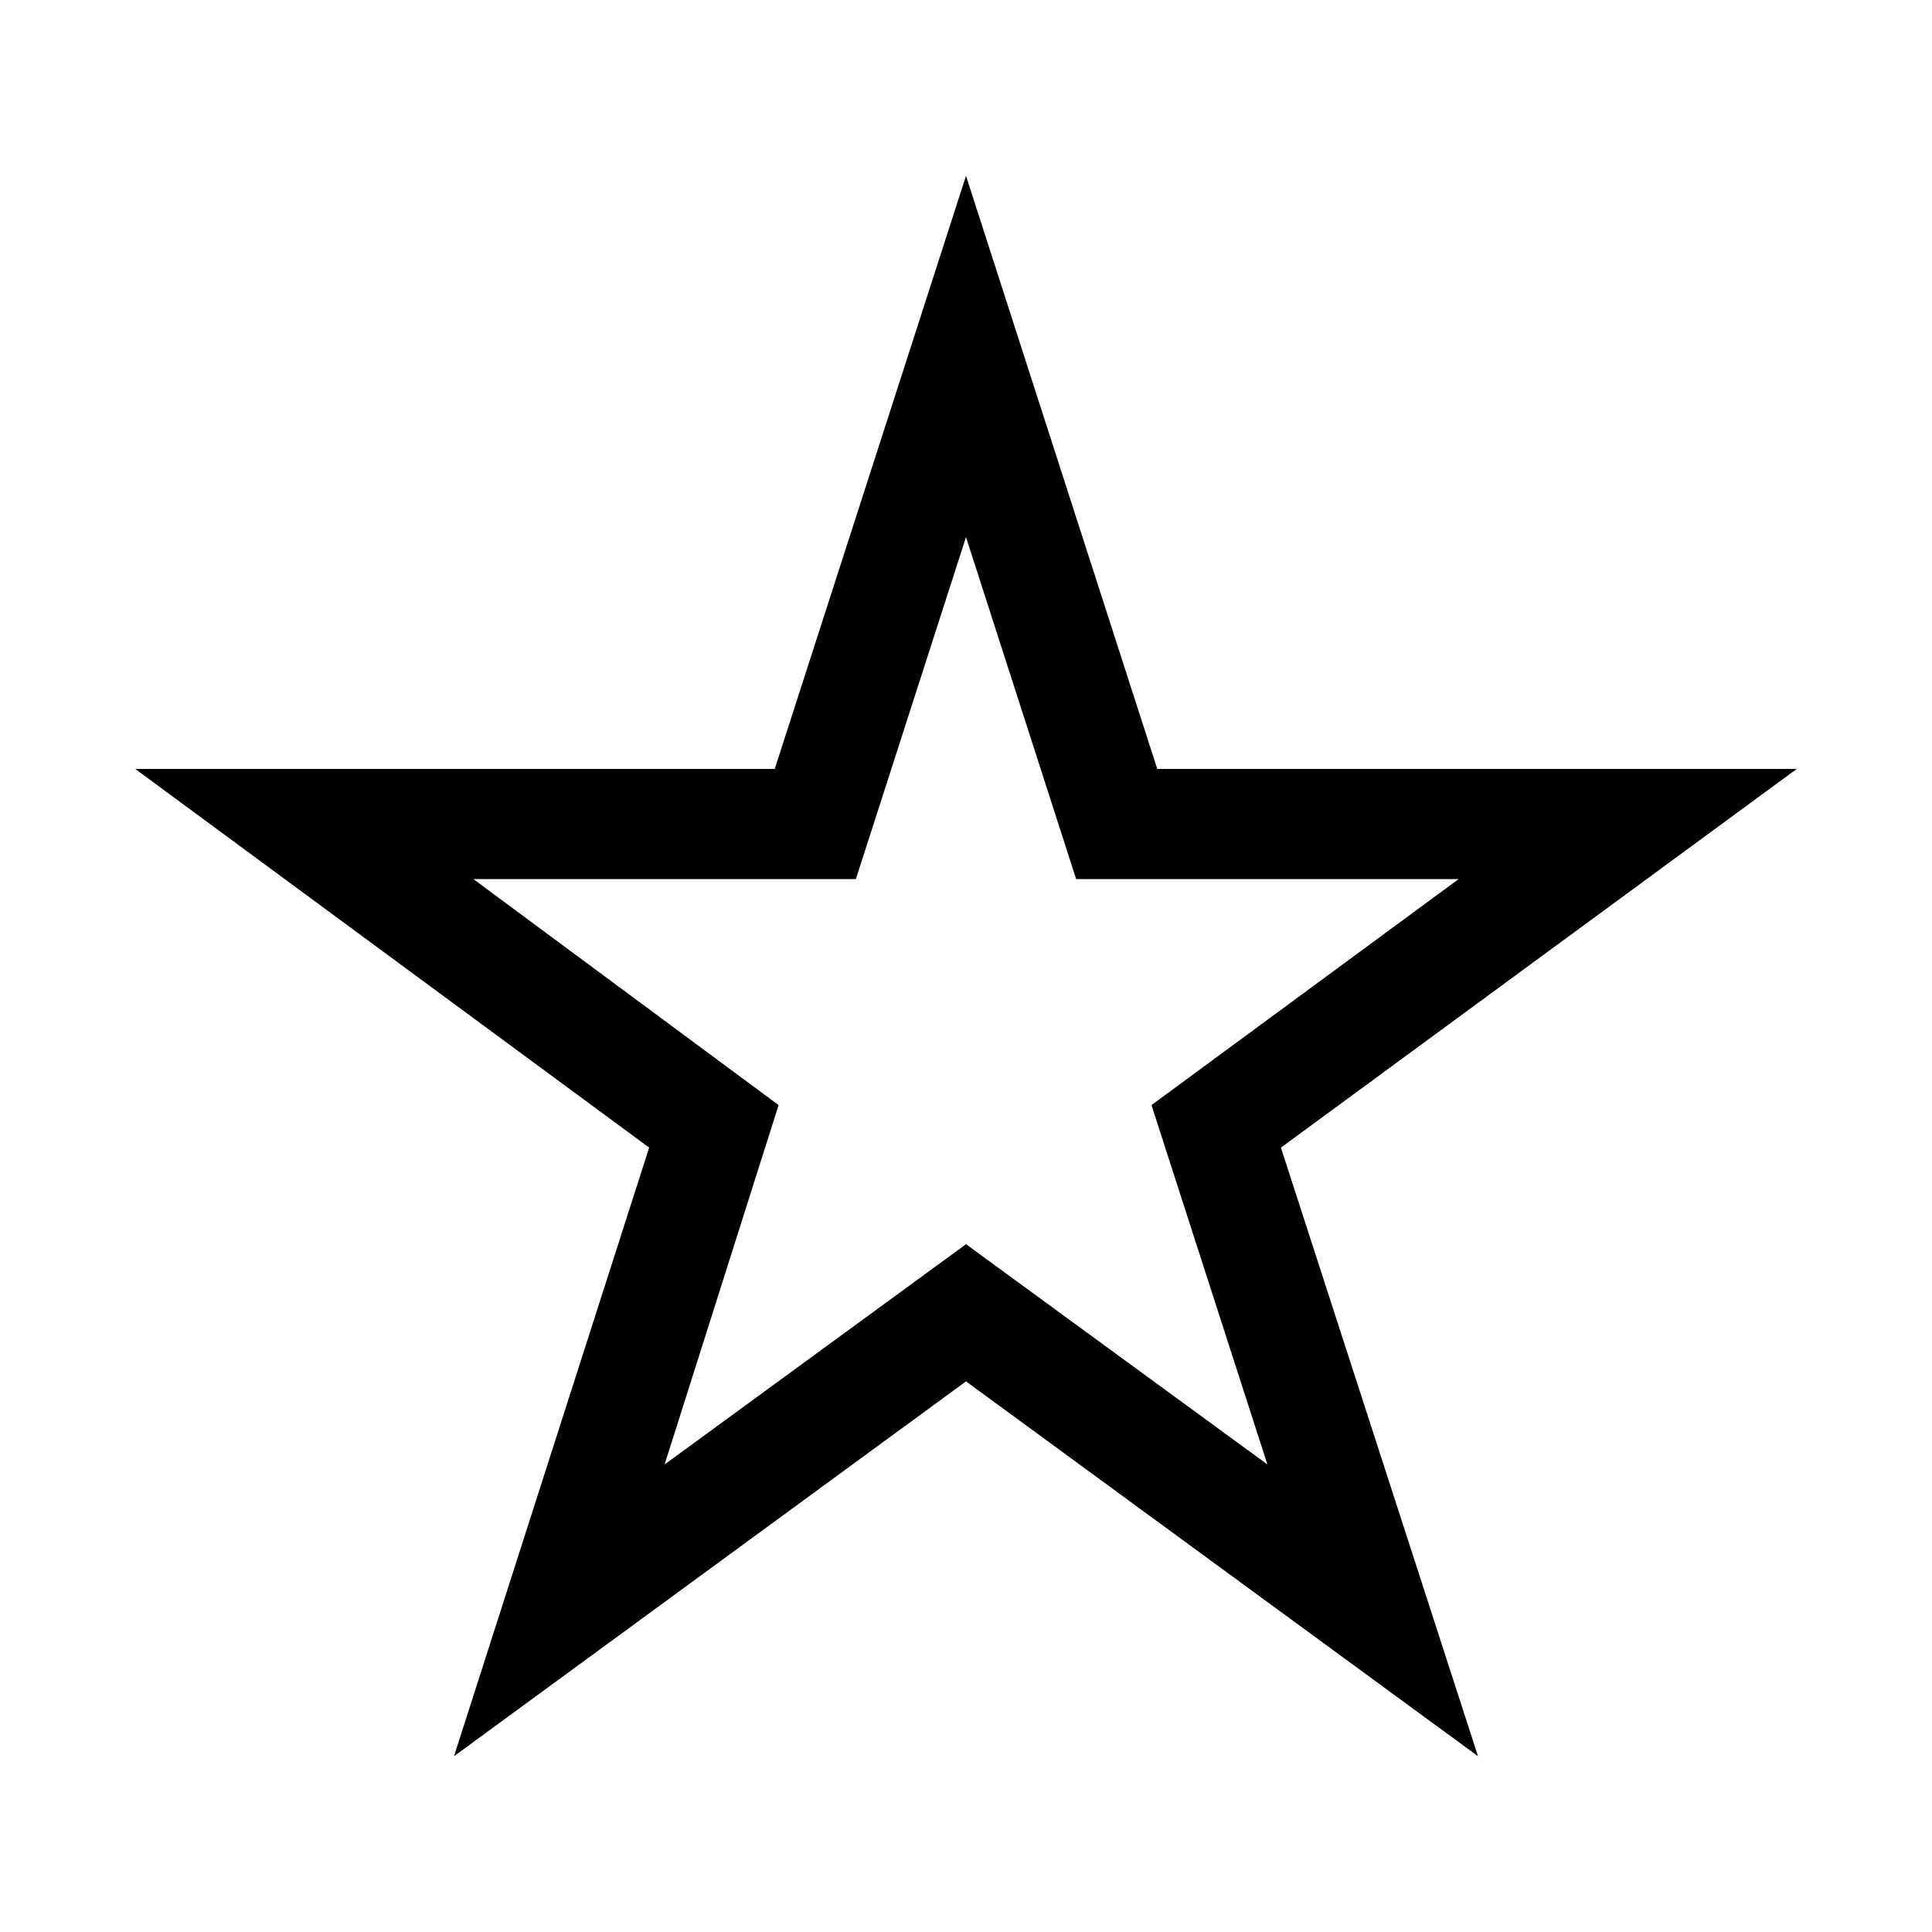 <svg xmlns="http://www.w3.org/2000/svg" width="24" height="24" fill="none" viewBox="0 0 24 24"><path fill="#000" d="M5.64 21.816L12 17.16L18.36 21.816L15.912 14.256L22.32 9.552H14.376L12 2.184L9.624 9.552H1.68L8.064 14.256L5.64 21.816ZM5.88 10.92H10.632L12 6.672L13.368 10.92H18.12L14.304 13.728L15.744 18.192L12 15.456L8.256 18.192L9.672 13.728L5.88 10.92Z"/></svg>